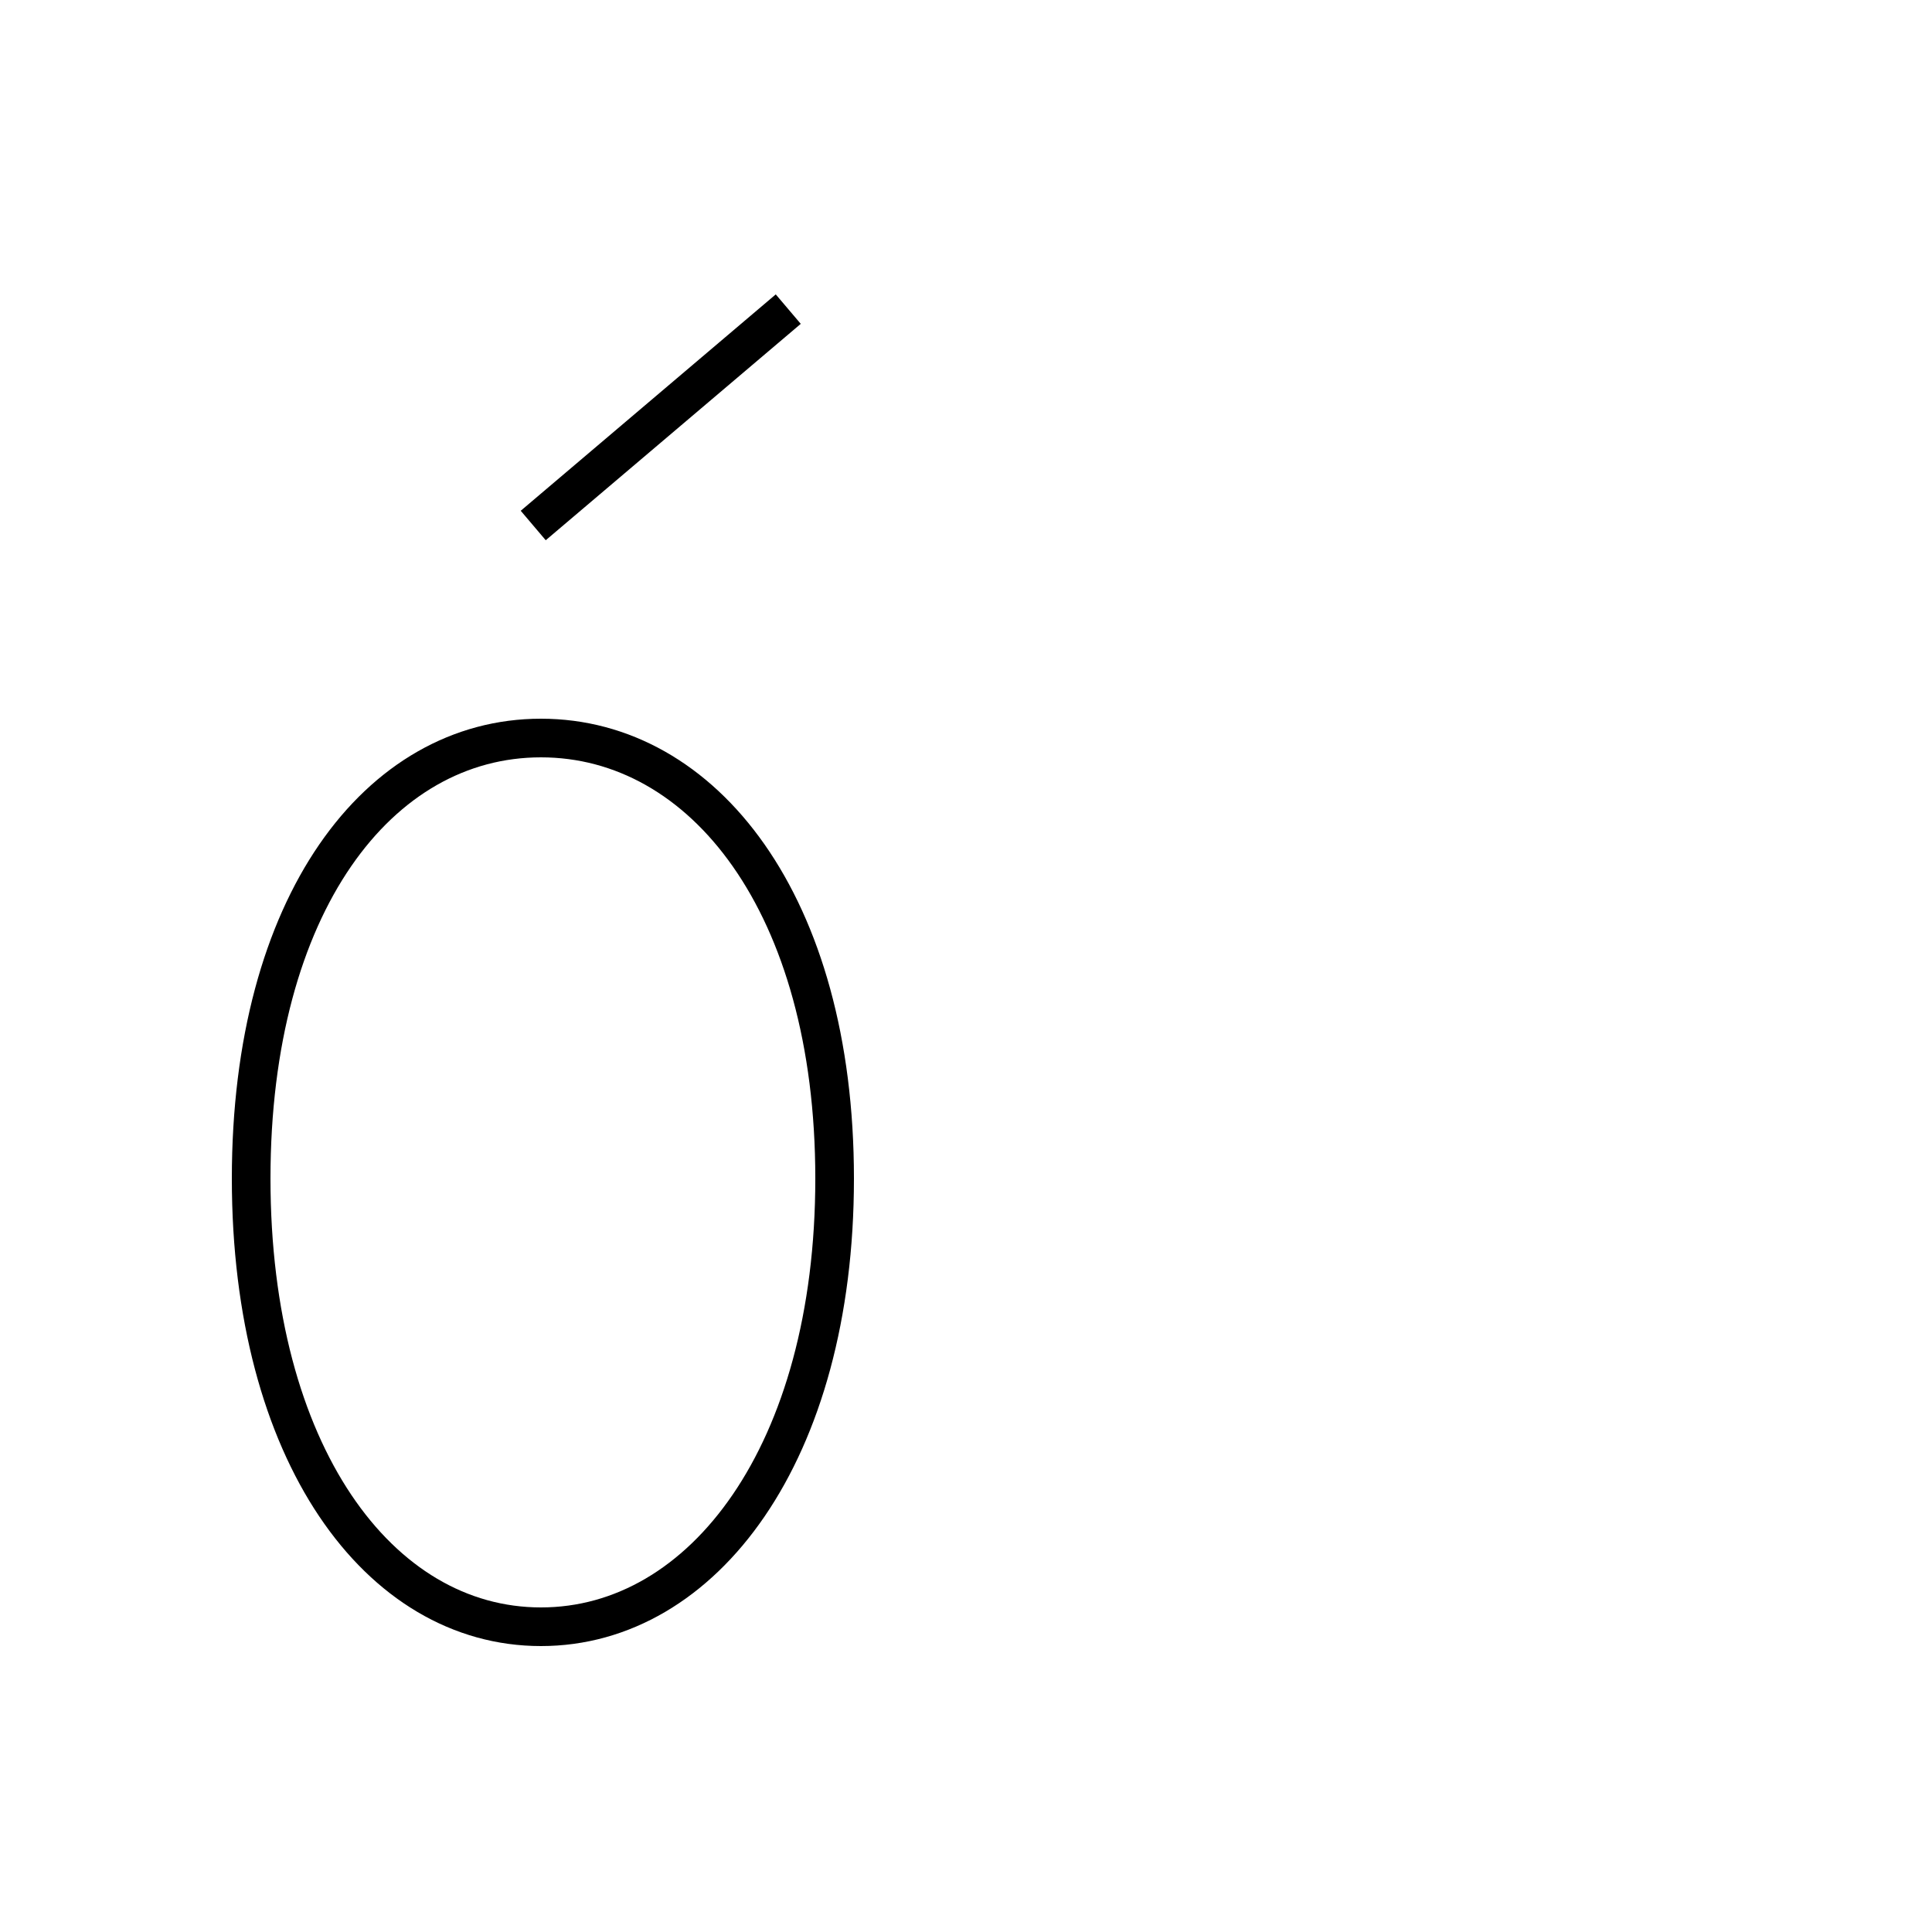 <?xml version='1.0' encoding='utf8'?>
<svg viewBox="0.0 -44.0 50.0 50.0" version="1.1" xmlns="http://www.w3.org/2000/svg">
<rect x="0.0" y="-44.0" width="50.0" height="50.0" fill="#808080" stroke="none"/>
<rect x="-1000" y="-1000" width="2000" height="2000" stroke="white" fill="white"/>
<g style="fill:none; stroke:#000000;  stroke-width:1">
<path d="M 14.0 24.9 C 9.8 24.9 6.5 20.6 6.5 13.5 C 6.5 6.4 9.8 1.9 14.0 1.9 C 18.2 1.9 21.6 6.4 21.6 13.5 C 21.6 20.6 18.2 24.9 14.0 24.9 Z M 13.8 30.4 L 20.4 36.0" transform="scale(1, -1)" />
</g>
</svg>